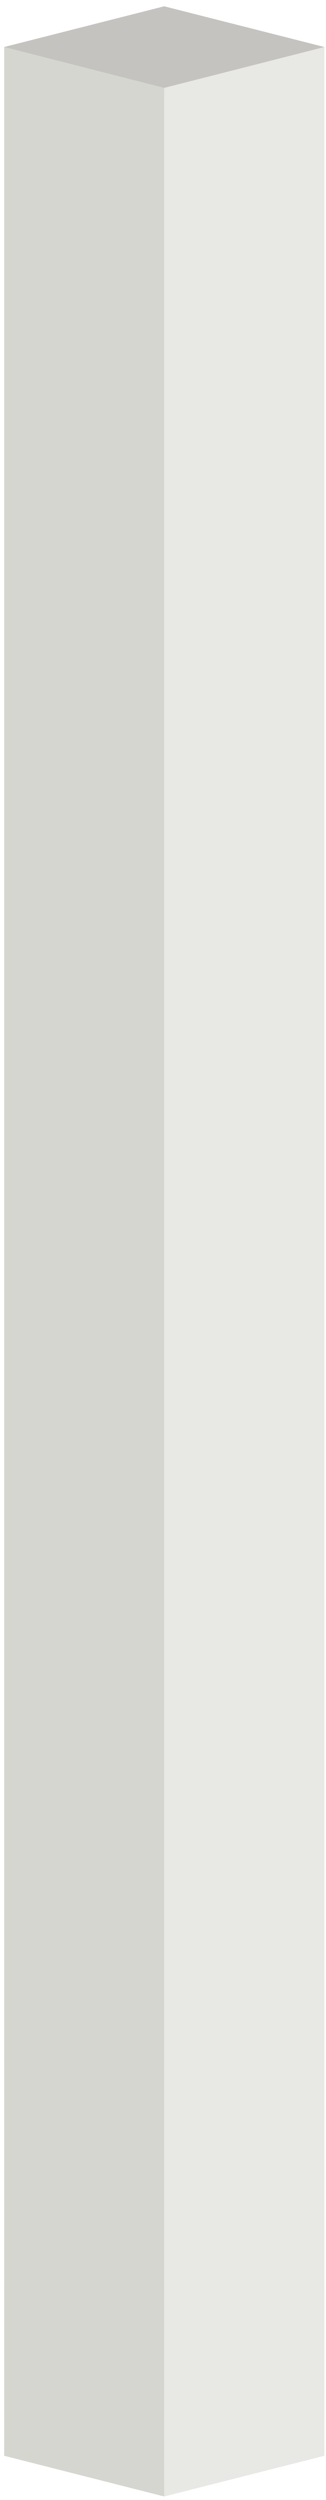 <?xml version="1.0" encoding="UTF-8" standalone="no"?>
<svg width="48px" height="368px" viewBox="0 0 48 368" version="1.1" xmlns="http://www.w3.org/2000/svg" xmlns:xlink="http://www.w3.org/1999/xlink" xmlns:sketch="http://www.bohemiancoding.com/sketch/ns">
    <!-- Generator: Sketch 3.4 (15575) - http://www.bohemiancoding.com/sketch -->
    <title>Bar</title>
    <desc>Created with Sketch.</desc>
    <defs></defs>
    <g id="Version-2" stroke="none" stroke-width="1" fill="none" fill-rule="evenodd" sketch:type="MSPage">
        <g id="Desktop-HD" sketch:type="MSArtboardGroup" transform="translate(-639, -181)">
            <g id="Bar-Chart" sketch:type="MSLayerGroup" transform="translate(639, 181)">
                <g id="Bar" sketch:type="MSShapeGroup">
                    <g id="Fill-651-+-Fill-652" transform="translate(0, 6)">
                        <path d="M24.177,361.49 L24.177,6.938 L47.764,0.92 L47.764,355.497 L24.177,361.49" id="Fill-651" fill="#E8E8E5"></path>
                        <path d="M0.615,355.497 L0.615,0.92 L24.177,6.938 L24.177,361.49 L0.615,355.497" id="Fill-652" fill="#D6D6D0"></path>
                    </g>
                    <path d="M47.764,6.92 L24.177,12.938 L0.615,6.92 L24.177,0.927 L47.764,6.92" id="Fill-653" fill="#C4C3BF"></path>
                </g>
            </g>
        </g>
    </g>
</svg>